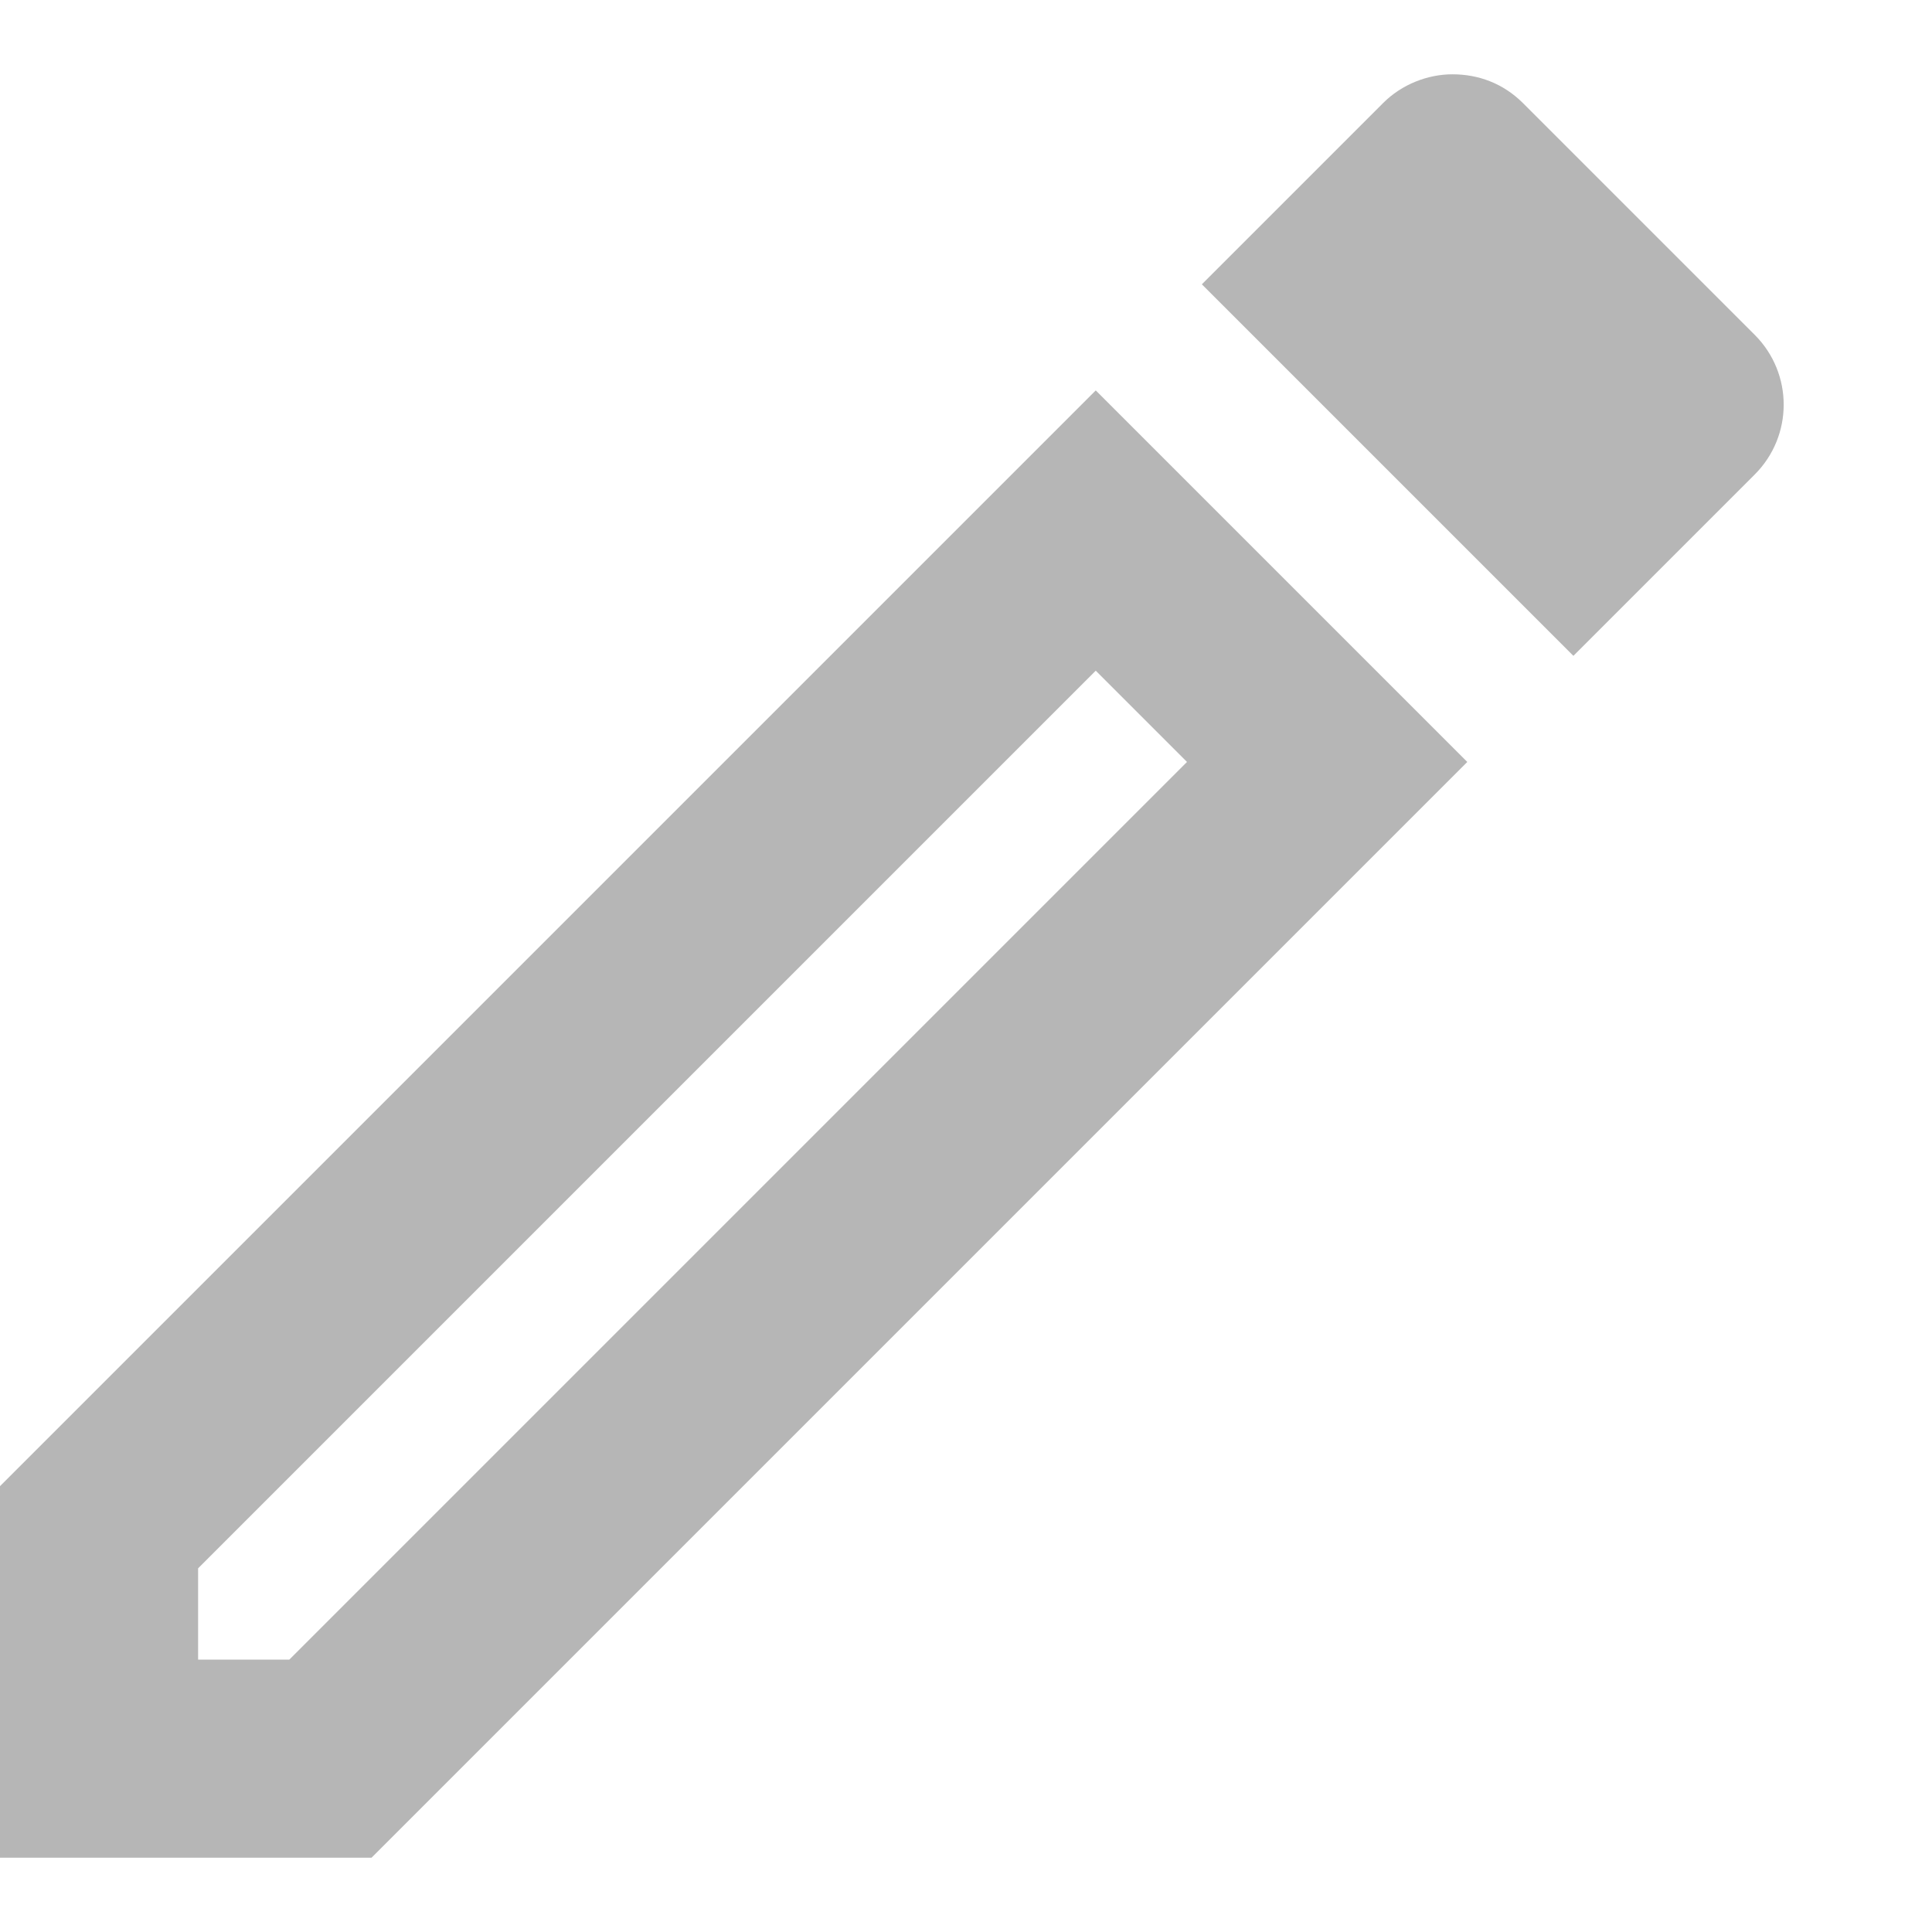 <svg width="13" height="13" viewBox="0 0 13 13" fill="none" xmlns="http://www.w3.org/2000/svg">
<path d="M7.373 4.513L7.987 5.127L1.947 11.167H1.333V10.553L7.373 4.513ZM9.773 0.5C9.607 0.5 9.433 0.567 9.307 0.693L8.087 1.913L10.587 4.413L11.807 3.193C12.067 2.933 12.067 2.513 11.807 2.253L10.247 0.693C10.113 0.56 9.947 0.5 9.773 0.5ZM7.373 2.627L0 10V12.5H2.5L9.873 5.127L7.373 2.627Z" fill="#B6B6B6"/>
</svg>
